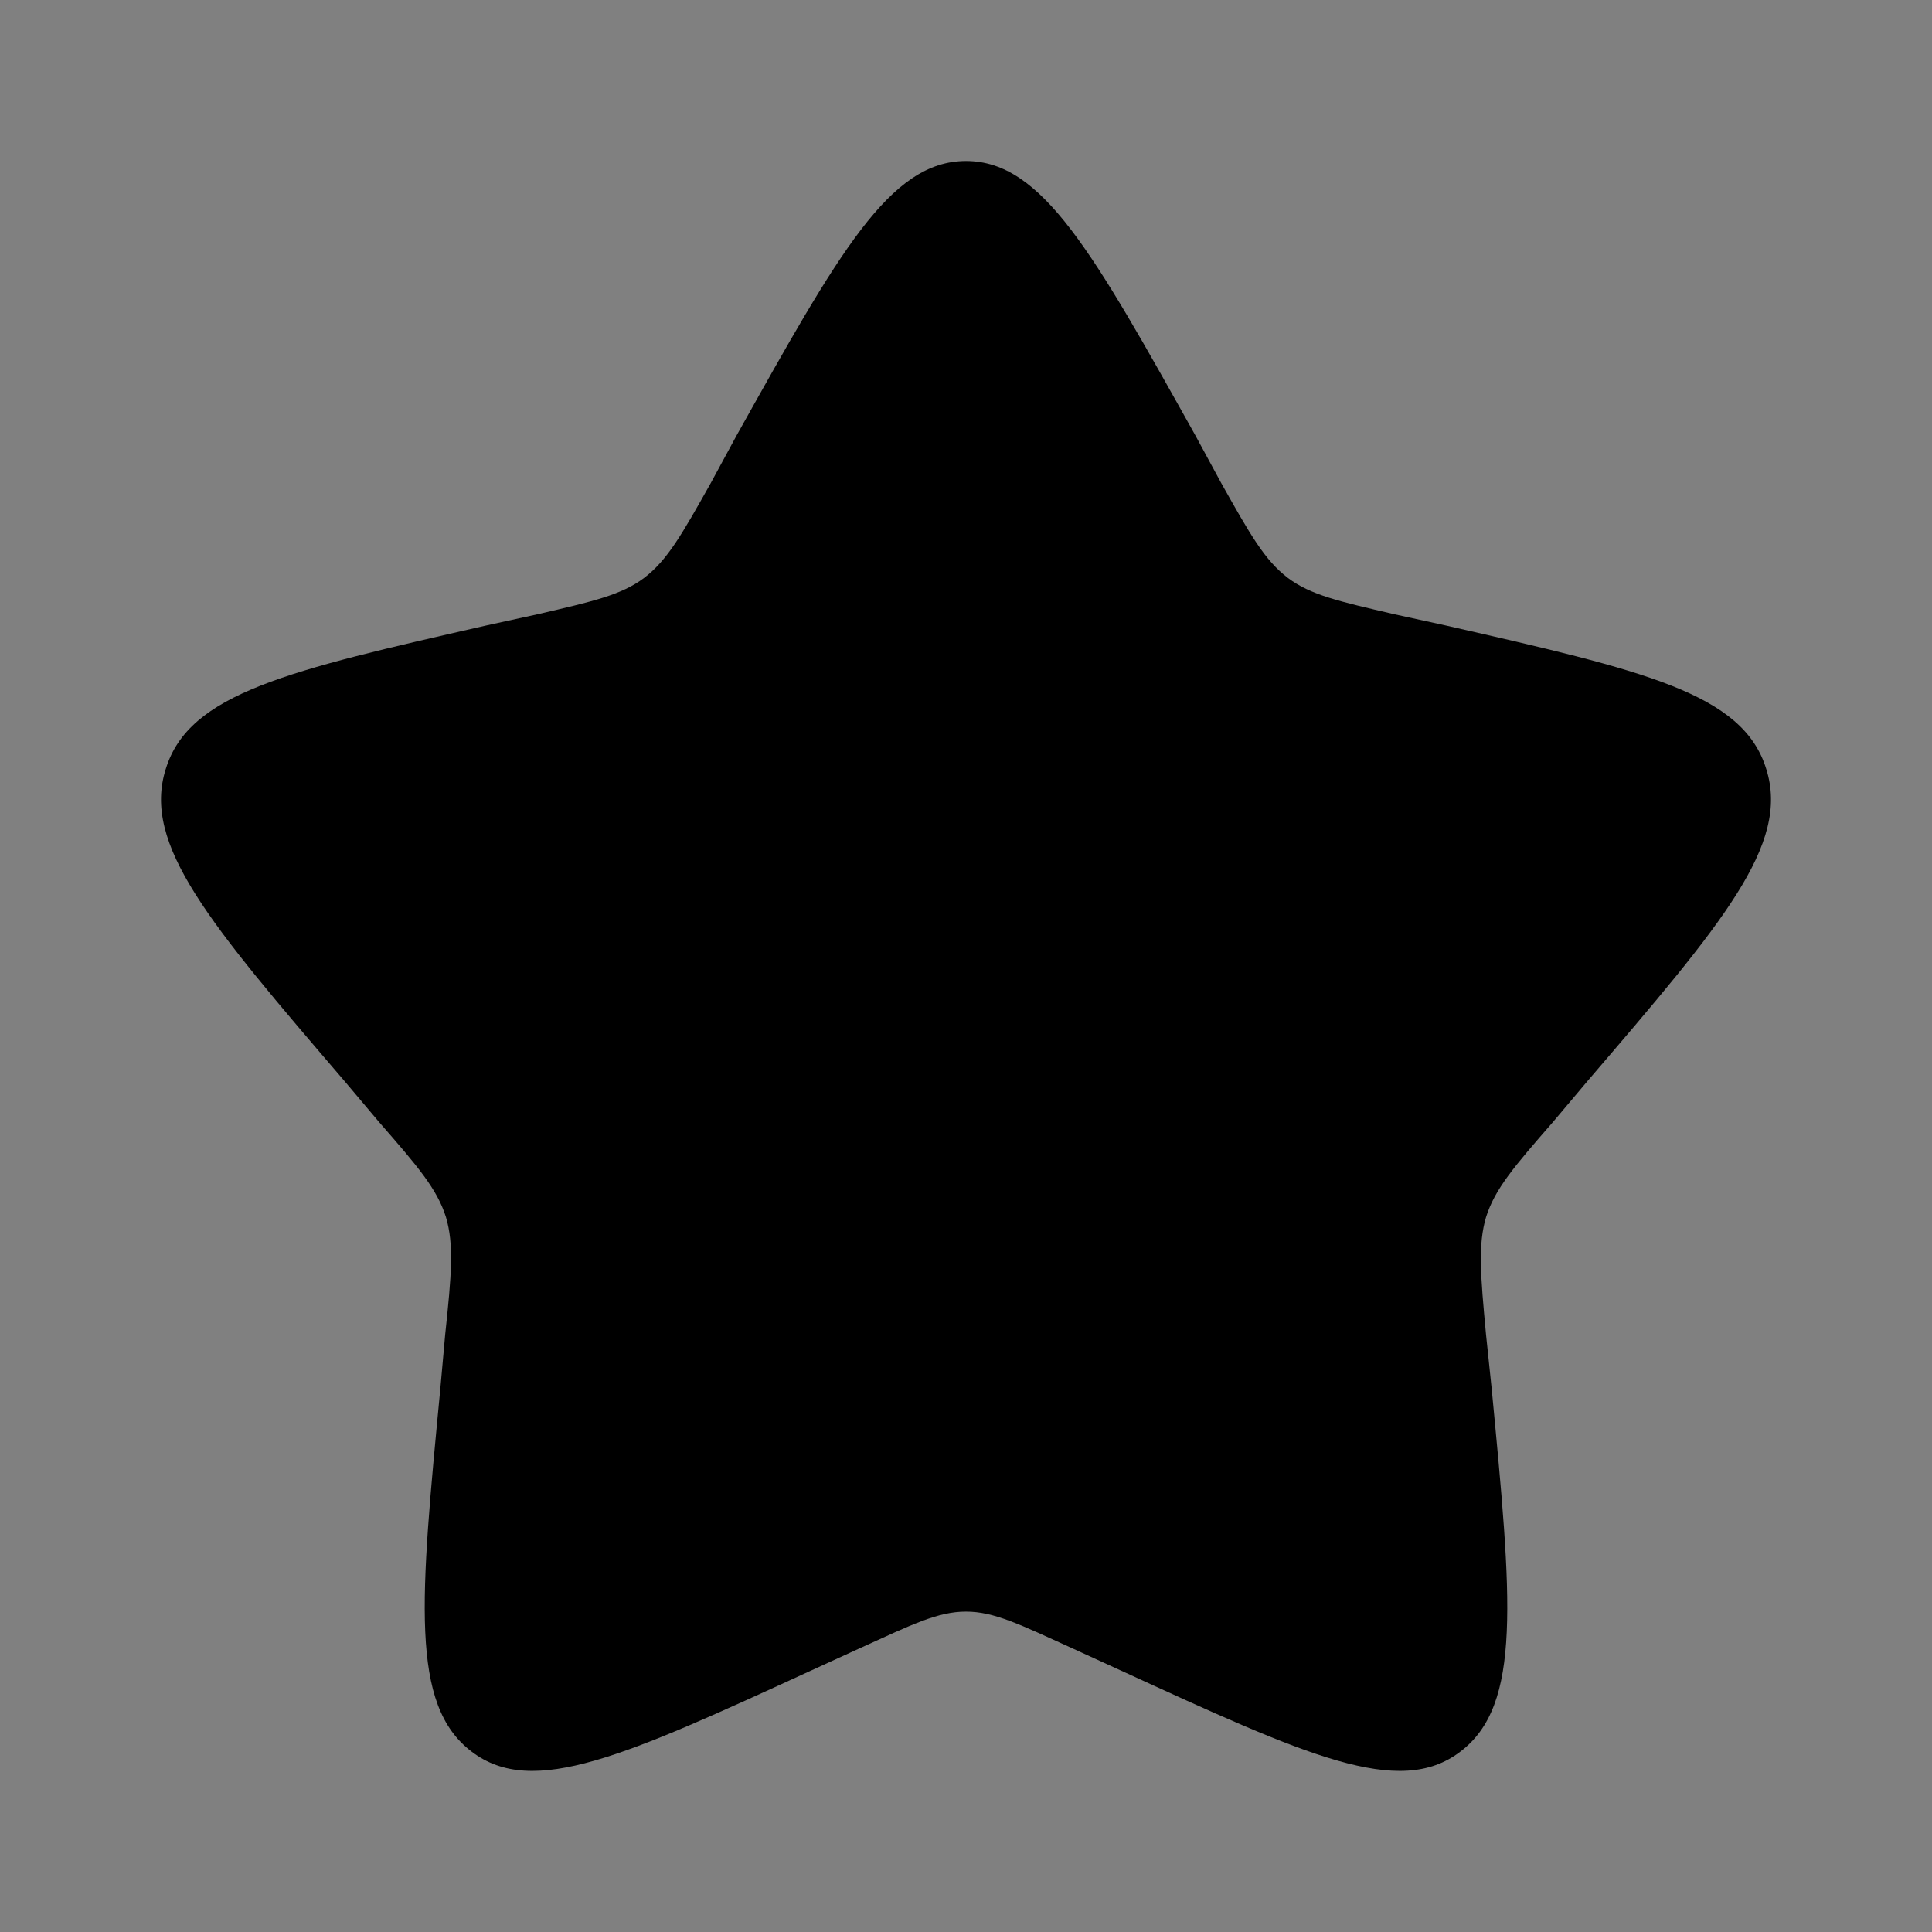 <?xml version="1.0"?>
<svg width="24" height="24" xmlns="http://www.w3.org/2000/svg" xmlns:svg="http://www.w3.org/2000/svg" xmlns:xlink="http://www.w3.org/1999/xlink">
 <rect width="100%" height="100%" fill="#808080" stroke="none"/>
 <g class="layer">
  <title>Layer 1</title>
  <path d="m9.15,5.41c1.27,-2.27 1.9,-3.41 2.85,-3.41c0.95,0 1.58,1.14 2.85,3.41l0.32,0.59c0.36,0.64 0.54,0.96 0.83,1.18c0.28,0.21 0.63,0.29 1.32,0.45l0.64,0.14c2.46,0.56 3.69,0.84 3.98,1.78c0.3,0.94 -0.54,1.92 -2.22,3.88l-0.43,0.51c-0.48,0.55 -0.72,0.83 -0.83,1.18c-0.1,0.34 -0.07,0.71 0,1.46l0.07,0.67c0.25,2.62 0.38,3.93 -0.39,4.51c-0.76,0.58 -1.91,0.05 -4.22,-1.01l-0.59,-0.27c-0.66,-0.3 -0.98,-0.46 -1.33,-0.46c-0.35,0 -0.67,0.16 -1.33,0.46l-0.59,0.27c-2.31,1.06 -3.46,1.59 -4.22,1.01c-0.77,-0.58 -0.64,-1.89 -0.39,-4.51l0.06,-0.67c0.08,-0.75 0.11,-1.12 0.01,-1.46c-0.11,-0.35 -0.35,-0.63 -0.83,-1.18l-0.43,-0.51c-1.68,-1.96 -2.52,-2.94 -2.22,-3.88c0.29,-0.94 1.52,-1.22 3.98,-1.78l0.64,-0.14c0.69,-0.16 1.04,-0.24 1.32,-0.45c0.29,-0.22 0.47,-0.54 0.83,-1.18l0.32,-0.59z" fill="#000000" id="svg_1"/>
  <use id="svg_5" transform="matrix(1 0 0 1 0 0) scale(85.332 85.332)" xlink:href="#svg_4"/>
 </g>
 <defs>
  <symbol id="svg_4" viewBox="0 0 51.04 49.47" xmlns="http://www.w3.org/2000/svg">
   <defs>
    <style>.cls-1,.cls-2,.cls-3{fill:none;}.cls-2,.cls-3{stroke:#fff;stroke-miterlimit:10;}.cls-2{stroke-linecap:round;stroke-width:5px;}.cls-3{stroke-width:2px;}</style>
   </defs>
   <g data-name="Calque 2" id="svg_2">
    <g data-name="Calque 1" id="svg_3">
     <polyline class="cls-1" points="6.8 0 51.04 0 51.04 49.47 0 49.47 0 0 6.8 0"/>
     <line class="cls-2" x1="31.92" x2="41.34" y1="30.64" y2="40.61"/>
     <path class="cls-3" d="m33.77,20.34a11.49,11.49 0 1 1 -11.48,-11.48a11.46,11.46 0 0 1 11.48,11.48z"/>
    </g>
   </g>
  </symbol>
 </defs>
</svg>